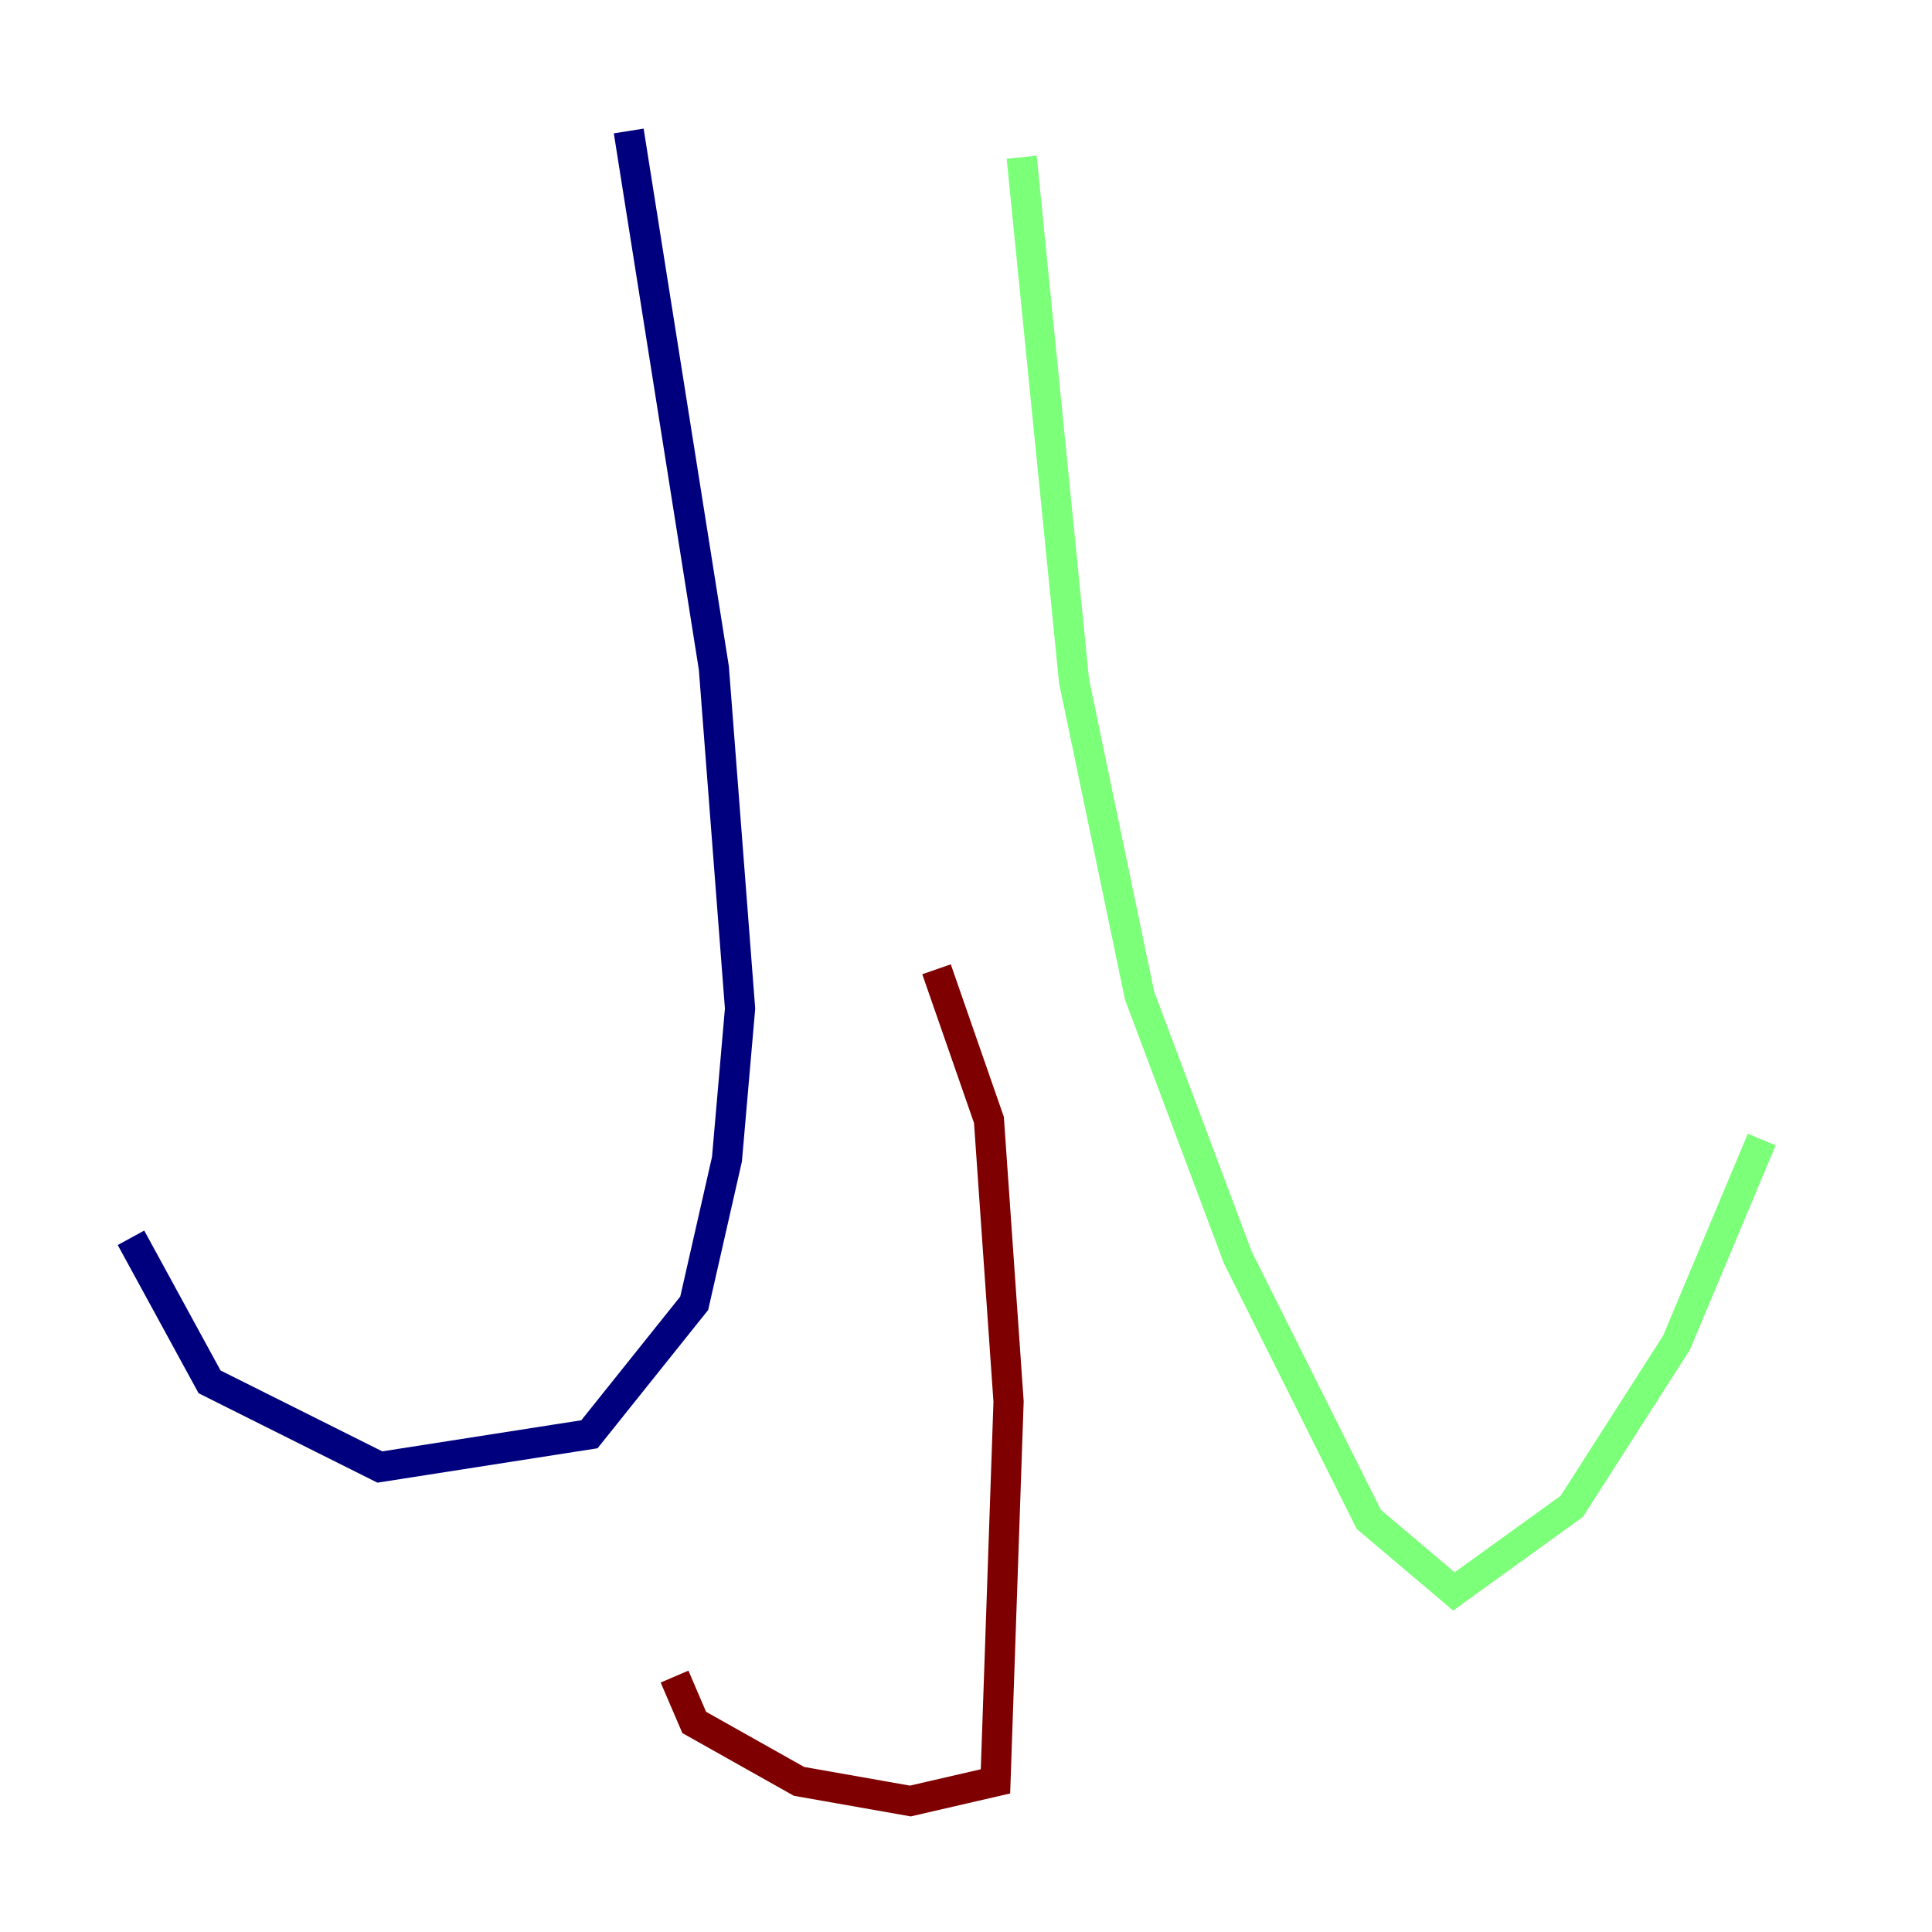 <?xml version="1.0" encoding="utf-8" ?>
<svg baseProfile="tiny" height="128" version="1.2" viewBox="0,0,128,128" width="128" xmlns="http://www.w3.org/2000/svg" xmlns:ev="http://www.w3.org/2001/xml-events" xmlns:xlink="http://www.w3.org/1999/xlink"><defs /><polyline fill="none" points="41.654,8.678 47.295,44.258 49.031,66.82 48.163,76.8 45.993,86.346 39.051,95.024 25.166,97.193 13.885,91.552 8.678,82.007" stroke="#00007f" stroke-width="2" /><polyline fill="none" points="67.688,10.414 71.159,45.125 75.498,65.953 82.007,83.308 90.685,100.664 96.325,105.437 104.136,99.797 111.078,88.949 116.719,75.498" stroke="#7cff79" stroke-width="2" /><polyline fill="none" points="62.047,64.217 65.519,74.197 66.82,92.854 65.953,118.02 60.312,119.322 52.936,118.02 45.993,114.115 44.691,111.078" stroke="#7f0000" stroke-width="2" /></svg>